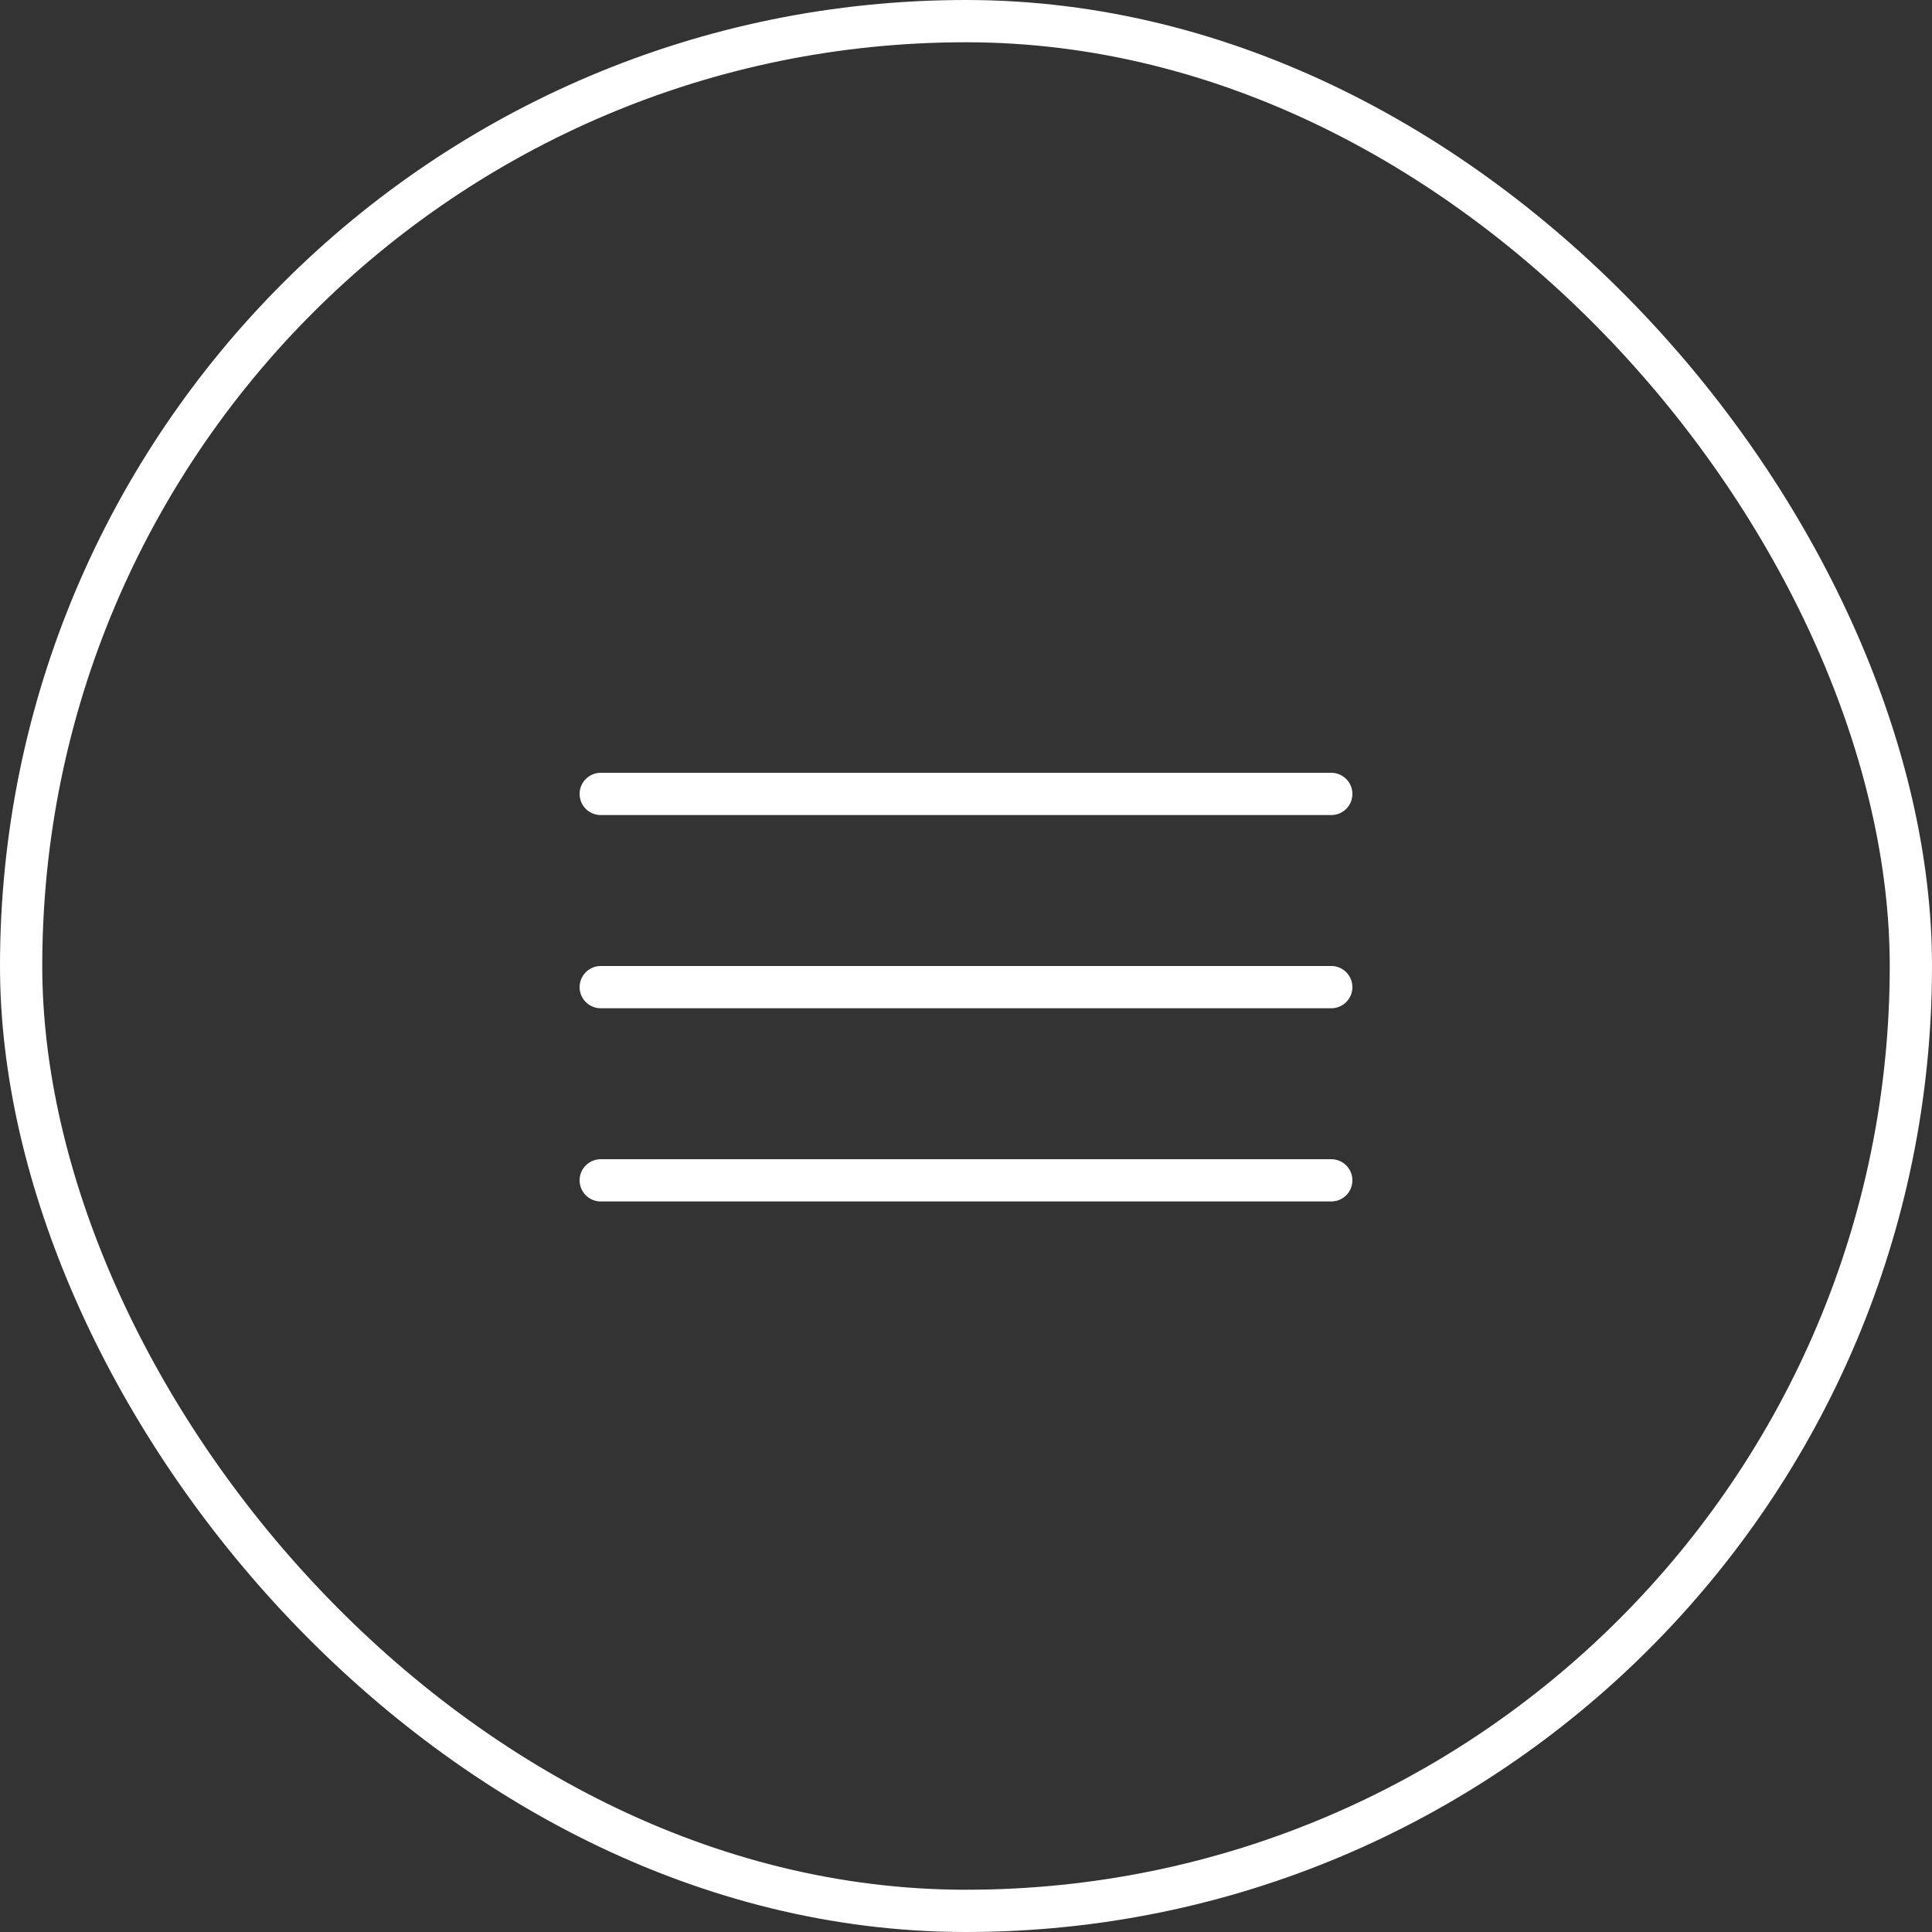 <svg width="32" height="32" viewBox="0 0 32 32" fill="none" xmlns="http://www.w3.org/2000/svg">
<rect x="0" y="0" width="32" height="32" fill="#333333" stroke="none"/>
<rect x="0.35" y="0.35" width="31.3" height="31.3" rx="15.65" stroke="white" stroke-width="0.7"/>
<line x1="0.35" y1="-0.35" x2="12.45" y2="-0.35" transform="matrix(1 0 0 -1 9.6 19.2)" stroke="white" stroke-width="0.7" stroke-linecap="round"/>
<line x1="0.35" y1="-0.35" x2="12.45" y2="-0.35" transform="matrix(1 0 0 -1 9.6 16)" stroke="white" stroke-width="0.7" stroke-linecap="round"/>
<line x1="0.35" y1="-0.35" x2="12.45" y2="-0.35" transform="matrix(1 0 0 -1 9.6 12.8)" stroke="white" stroke-width="0.7" stroke-linecap="round"/>
</svg>
